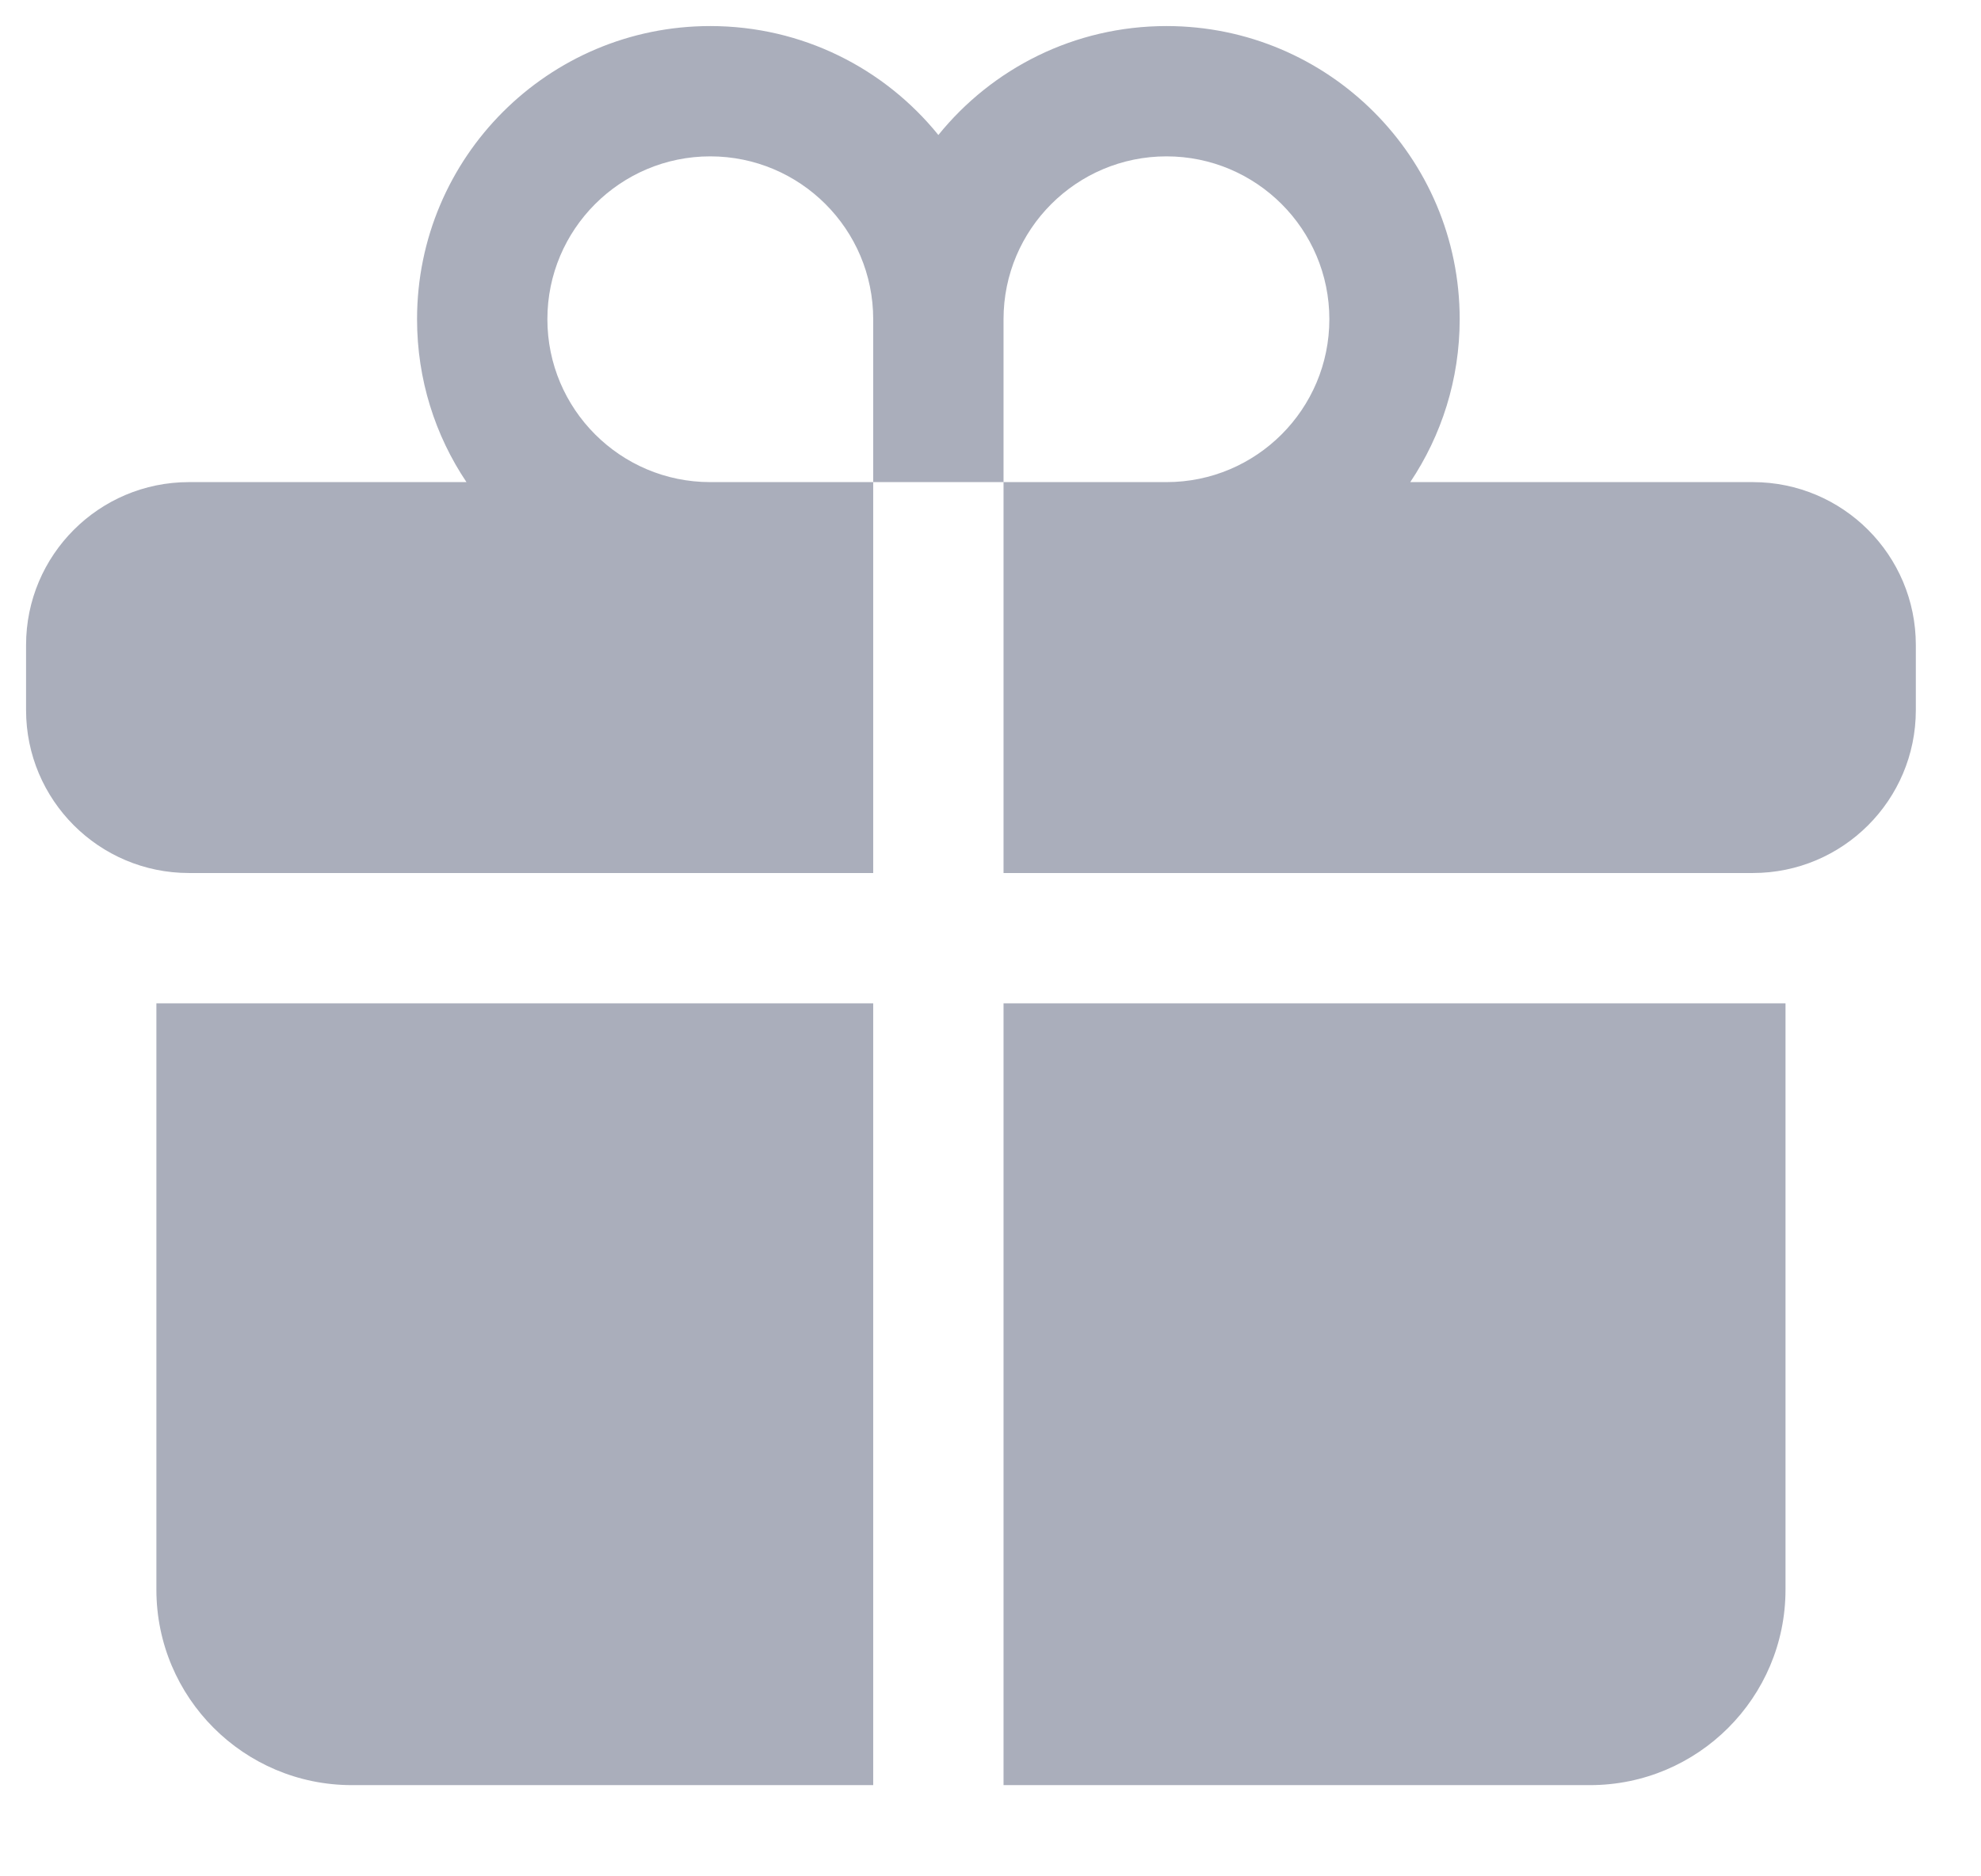 <svg width="19" height="18" viewBox="0 0 19 18" fill="none" xmlns="http://www.w3.org/2000/svg">
<path d="M6.812 1.5C5.95 1.5 5.25 2.2 5.25 3.062C5.25 3.925 5.95 4.625 6.812 4.625H8.375V8.375H1.812C0.95 8.375 0.25 7.675 0.25 6.812V6.188C0.25 5.325 0.95 4.625 1.812 4.625H4.474C4.174 4.178 4 3.641 4 3.062C4 1.509 5.259 0.25 6.812 0.25C7.696 0.25 8.484 0.657 9 1.295C9.516 0.657 10.304 0.25 11.188 0.25C12.741 0.25 14 1.509 14 3.062C14 3.641 13.825 4.178 13.526 4.625H16.812C17.675 4.625 18.375 5.325 18.375 6.188V6.812C18.375 7.675 17.675 8.375 16.812 8.375H9.625V4.625H11.188C12.05 4.625 12.75 3.925 12.75 3.062C12.75 2.2 12.05 1.5 11.188 1.5C10.325 1.5 9.625 2.2 9.625 3.062V4.625H8.375V3.062C8.375 2.2 7.675 1.5 6.812 1.5Z" fill="#AAAEBB"/>
<path d="M8.375 9.625H1.5V15.25C1.5 16.285 2.339 17.125 3.375 17.125H8.375V9.625Z" fill="#AAAEBB"/>
<path d="M9.625 9.625V17.125H15.25C16.285 17.125 17.125 16.285 17.125 15.25V9.625H9.625Z" fill="#AAAEBB"/>
</svg>
